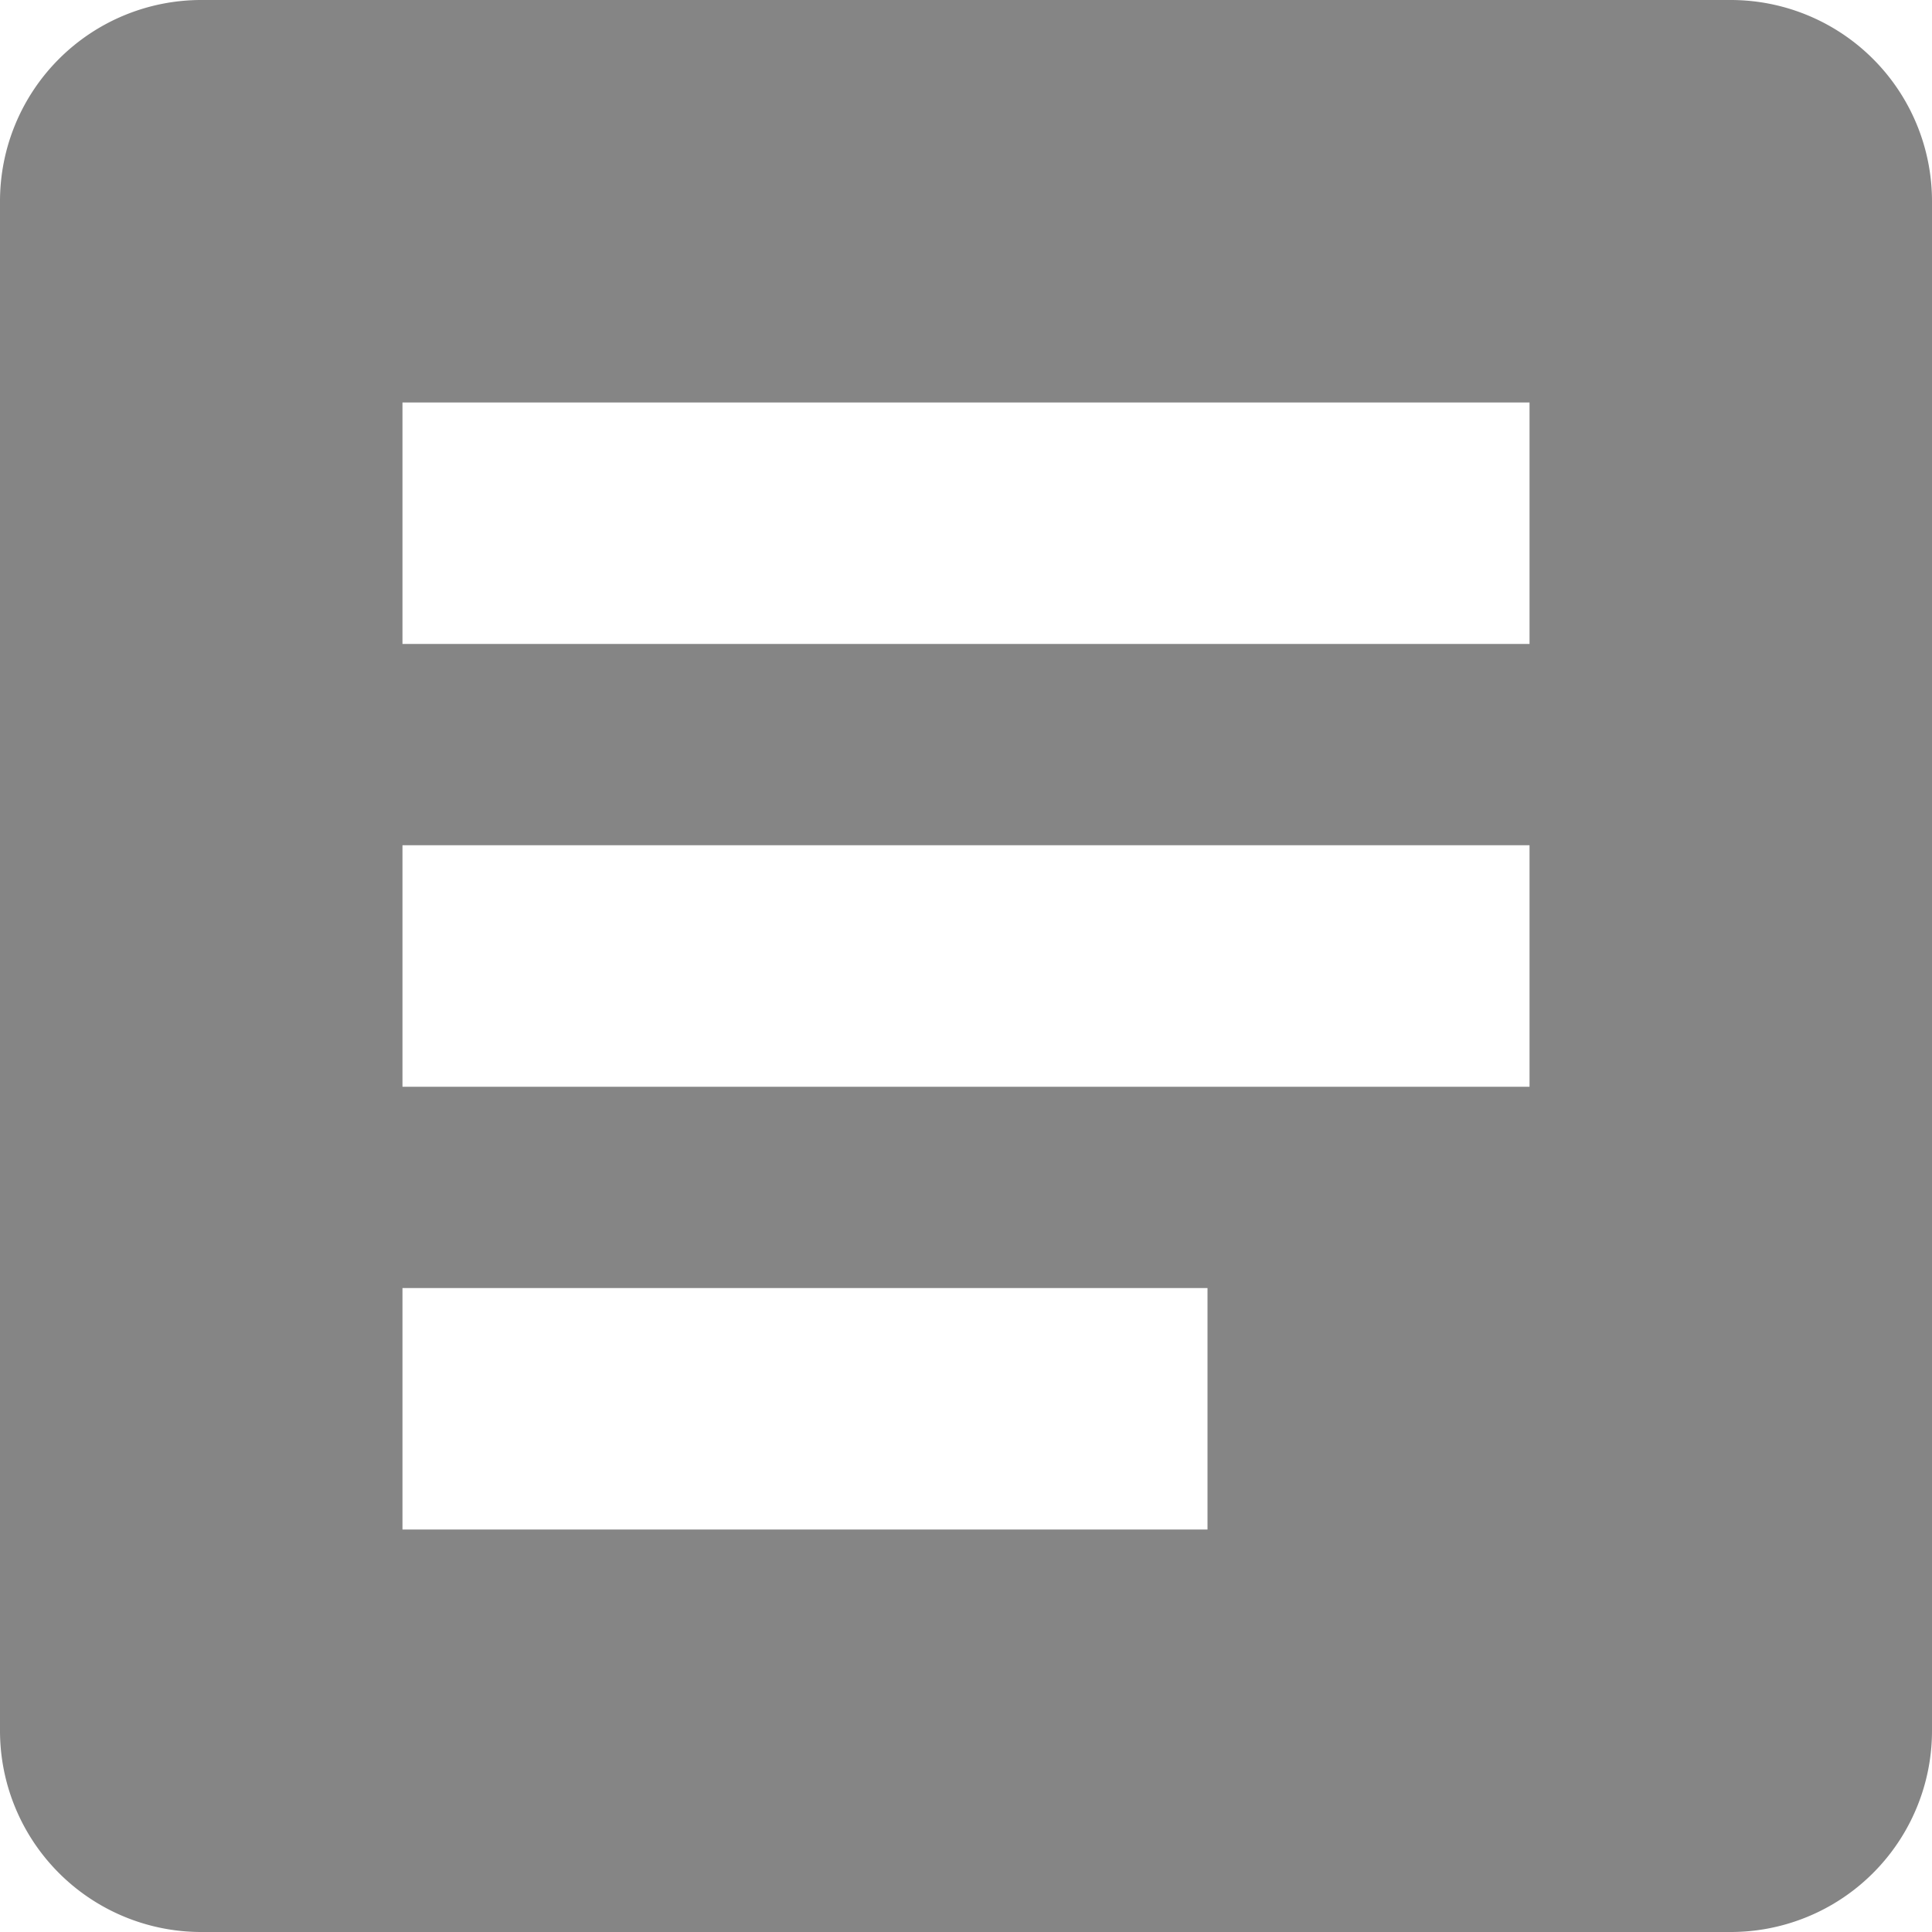 <svg xmlns="http://www.w3.org/2000/svg" width="22" height="22" viewBox="0 0 22 22">
  <path id="Icon_ionic-md-list-box" data-name="Icon ionic-md-list-box" d="M24.208,4.5H6.792A2.292,2.292,0,0,0,4.5,6.792V24.208A2.292,2.292,0,0,0,6.792,26.5H24.208A2.292,2.292,0,0,0,26.5,24.208V6.792A2.292,2.292,0,0,0,24.208,4.5ZM18.25,21.917H9.083v-2.75H18.25Zm3.667-5.042H9.083v-2.75H21.917Zm0-5.042H9.083V9.083H21.917Z" transform="translate(-4.5 -4.5)" fill="#858585"/>
</svg>
